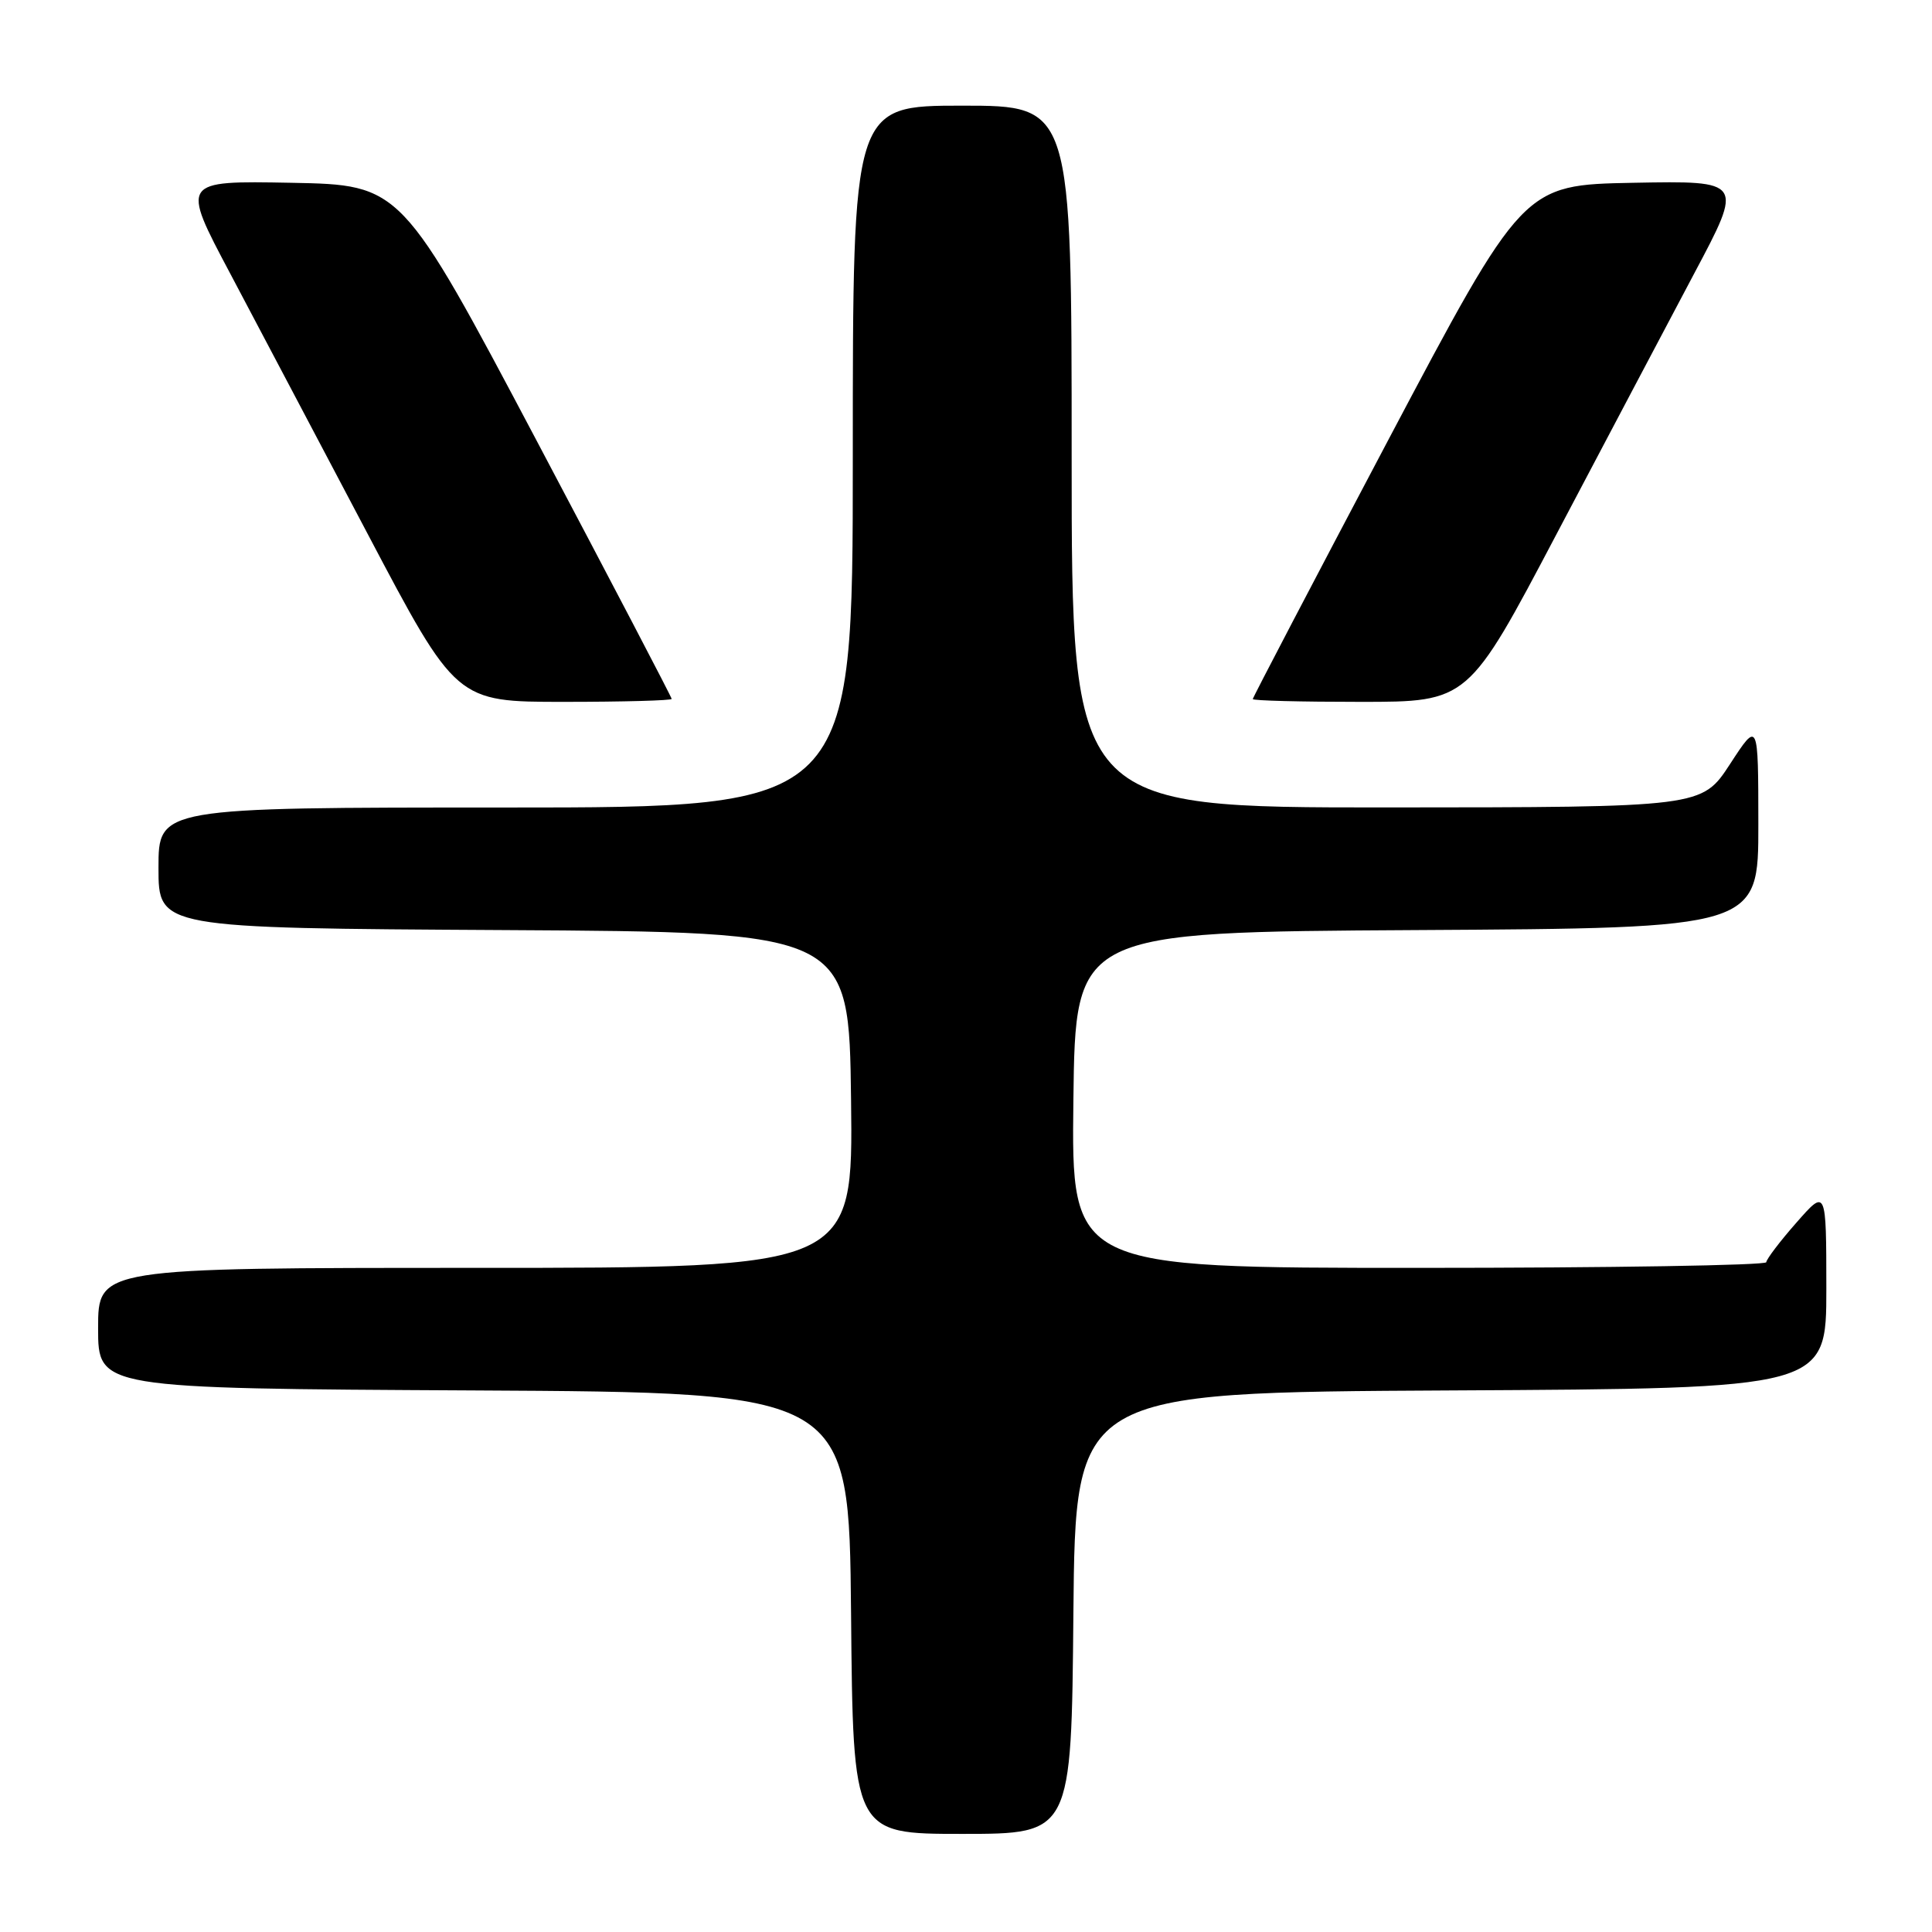 <?xml version="1.0" encoding="UTF-8" standalone="no"?>
<!DOCTYPE svg PUBLIC "-//W3C//DTD SVG 1.1//EN" "http://www.w3.org/Graphics/SVG/1.1/DTD/svg11.dtd" >
<svg xmlns="http://www.w3.org/2000/svg" xmlns:xlink="http://www.w3.org/1999/xlink" version="1.1" viewBox="0 0 256 256">
 <g >
 <path fill="currentColor"
d=" M 142.23 213.75 C 142.50 184.50 142.50 184.50 192.25 184.24 C 242.00 183.98 242.00 183.98 242.00 170.74 C 241.99 157.50 241.99 157.50 238.04 162.00 C 235.86 164.47 234.07 166.84 234.04 167.25 C 234.02 167.66 213.29 168.00 187.98 168.00 C 141.96 168.00 141.96 168.00 142.23 145.75 C 142.50 123.50 142.50 123.50 187.75 123.24 C 233.00 122.98 233.00 122.98 232.99 109.24 C 232.98 95.50 232.98 95.50 229.24 101.24 C 225.50 106.97 225.50 106.97 183.75 106.99 C 142.00 107.00 142.00 107.00 142.00 60.50 C 142.00 14.00 142.00 14.00 127.50 14.00 C 113.00 14.00 113.00 14.00 113.00 60.50 C 113.00 107.00 113.00 107.00 67.00 107.00 C 21.00 107.00 21.00 107.00 21.00 114.99 C 21.00 122.98 21.00 122.98 66.75 123.24 C 112.50 123.50 112.50 123.50 112.77 145.75 C 113.04 168.00 113.04 168.00 63.02 168.00 C 13.00 168.00 13.00 168.00 13.00 175.99 C 13.00 183.98 13.00 183.98 62.75 184.24 C 112.50 184.50 112.50 184.50 112.77 213.75 C 113.03 243.00 113.03 243.00 127.50 243.00 C 141.97 243.00 141.97 243.00 142.23 213.75 Z  M 89.00 92.61 C 89.00 92.39 80.94 76.98 71.09 58.36 C 53.17 24.50 53.17 24.50 38.58 24.22 C 23.98 23.95 23.98 23.95 30.49 36.22 C 34.06 42.98 42.27 58.51 48.72 70.75 C 60.45 93.00 60.45 93.00 74.73 93.00 C 82.58 93.00 89.00 92.82 89.00 92.61 Z  M 206.26 70.75 C 212.71 58.51 220.92 42.98 224.50 36.22 C 231.02 23.95 231.02 23.95 216.42 24.22 C 201.83 24.50 201.83 24.50 183.91 58.38 C 174.06 77.02 166.00 92.43 166.00 92.63 C 166.00 92.84 172.42 93.00 180.27 93.00 C 194.54 93.00 194.54 93.00 206.26 70.75 Z "/>
</g>
</svg>